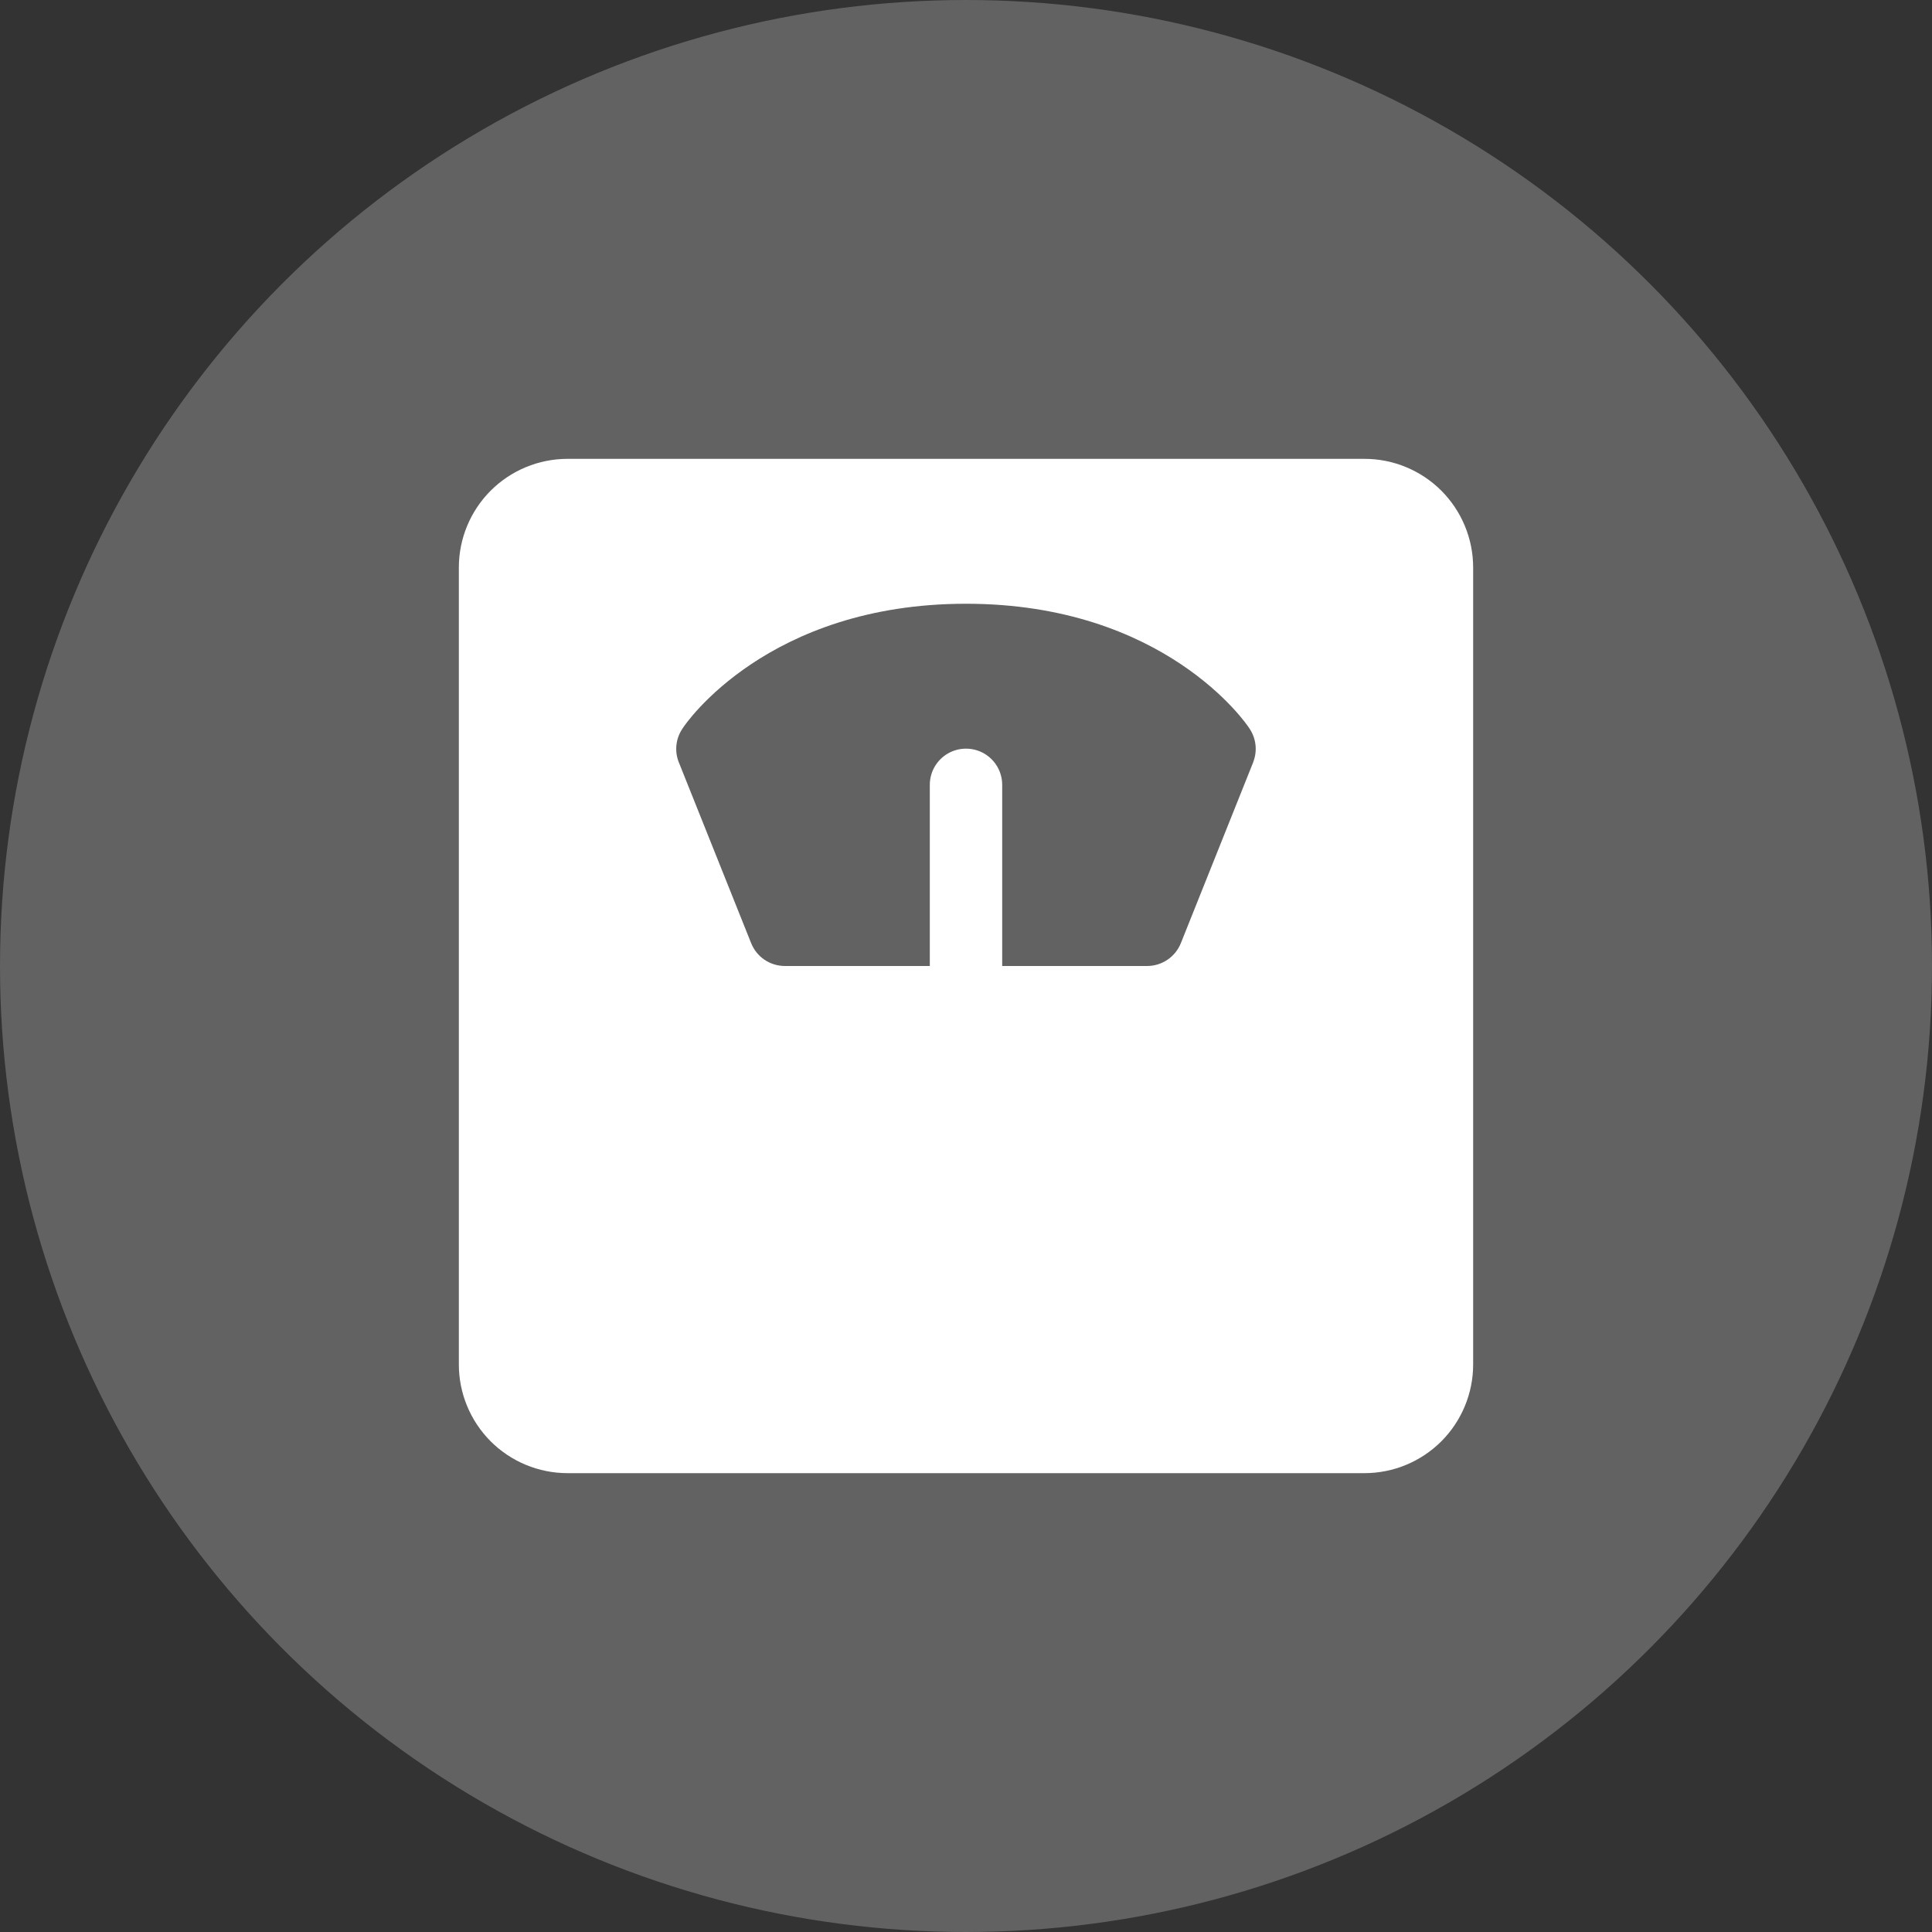 <svg width="30" height="30" viewBox="0 0 30 30" fill="none" xmlns="http://www.w3.org/2000/svg">
<rect x="0" y="0" width="30" height="30" fill="#333333" stroke="none"/>
<circle cx="15" cy="15" r="14.5" fill="#626262" stroke="#626262"/>
<path d="M21.188 7.125H8.812C8.365 7.125 7.936 7.303 7.619 7.619C7.303 7.936 7.125 8.365 7.125 8.812V21.188C7.125 21.635 7.303 22.064 7.619 22.381C7.936 22.697 8.365 22.875 8.812 22.875H21.188C21.635 22.875 22.064 22.697 22.381 22.381C22.697 22.064 22.875 21.635 22.875 21.188V8.812C22.875 8.365 22.697 7.936 22.381 7.619C22.064 7.303 21.635 7.125 21.188 7.125ZM19.461 11.833L18.336 14.646C18.294 14.75 18.222 14.84 18.128 14.903C18.035 14.966 17.925 15 17.812 15H15.562V12.187C15.562 11.986 15.455 11.801 15.281 11.7C15.107 11.6 14.893 11.6 14.719 11.7C14.545 11.801 14.438 11.986 14.438 12.187V15H12.188C12.075 15 11.965 14.966 11.871 14.903C11.778 14.84 11.706 14.75 11.664 14.646L10.539 11.833C10.472 11.662 10.493 11.469 10.596 11.316C10.646 11.231 11.923 9.375 15 9.375C18.077 9.375 19.354 11.231 19.404 11.316C19.506 11.469 19.527 11.662 19.46 11.833H19.461Z" fill="white"/>
</svg>

